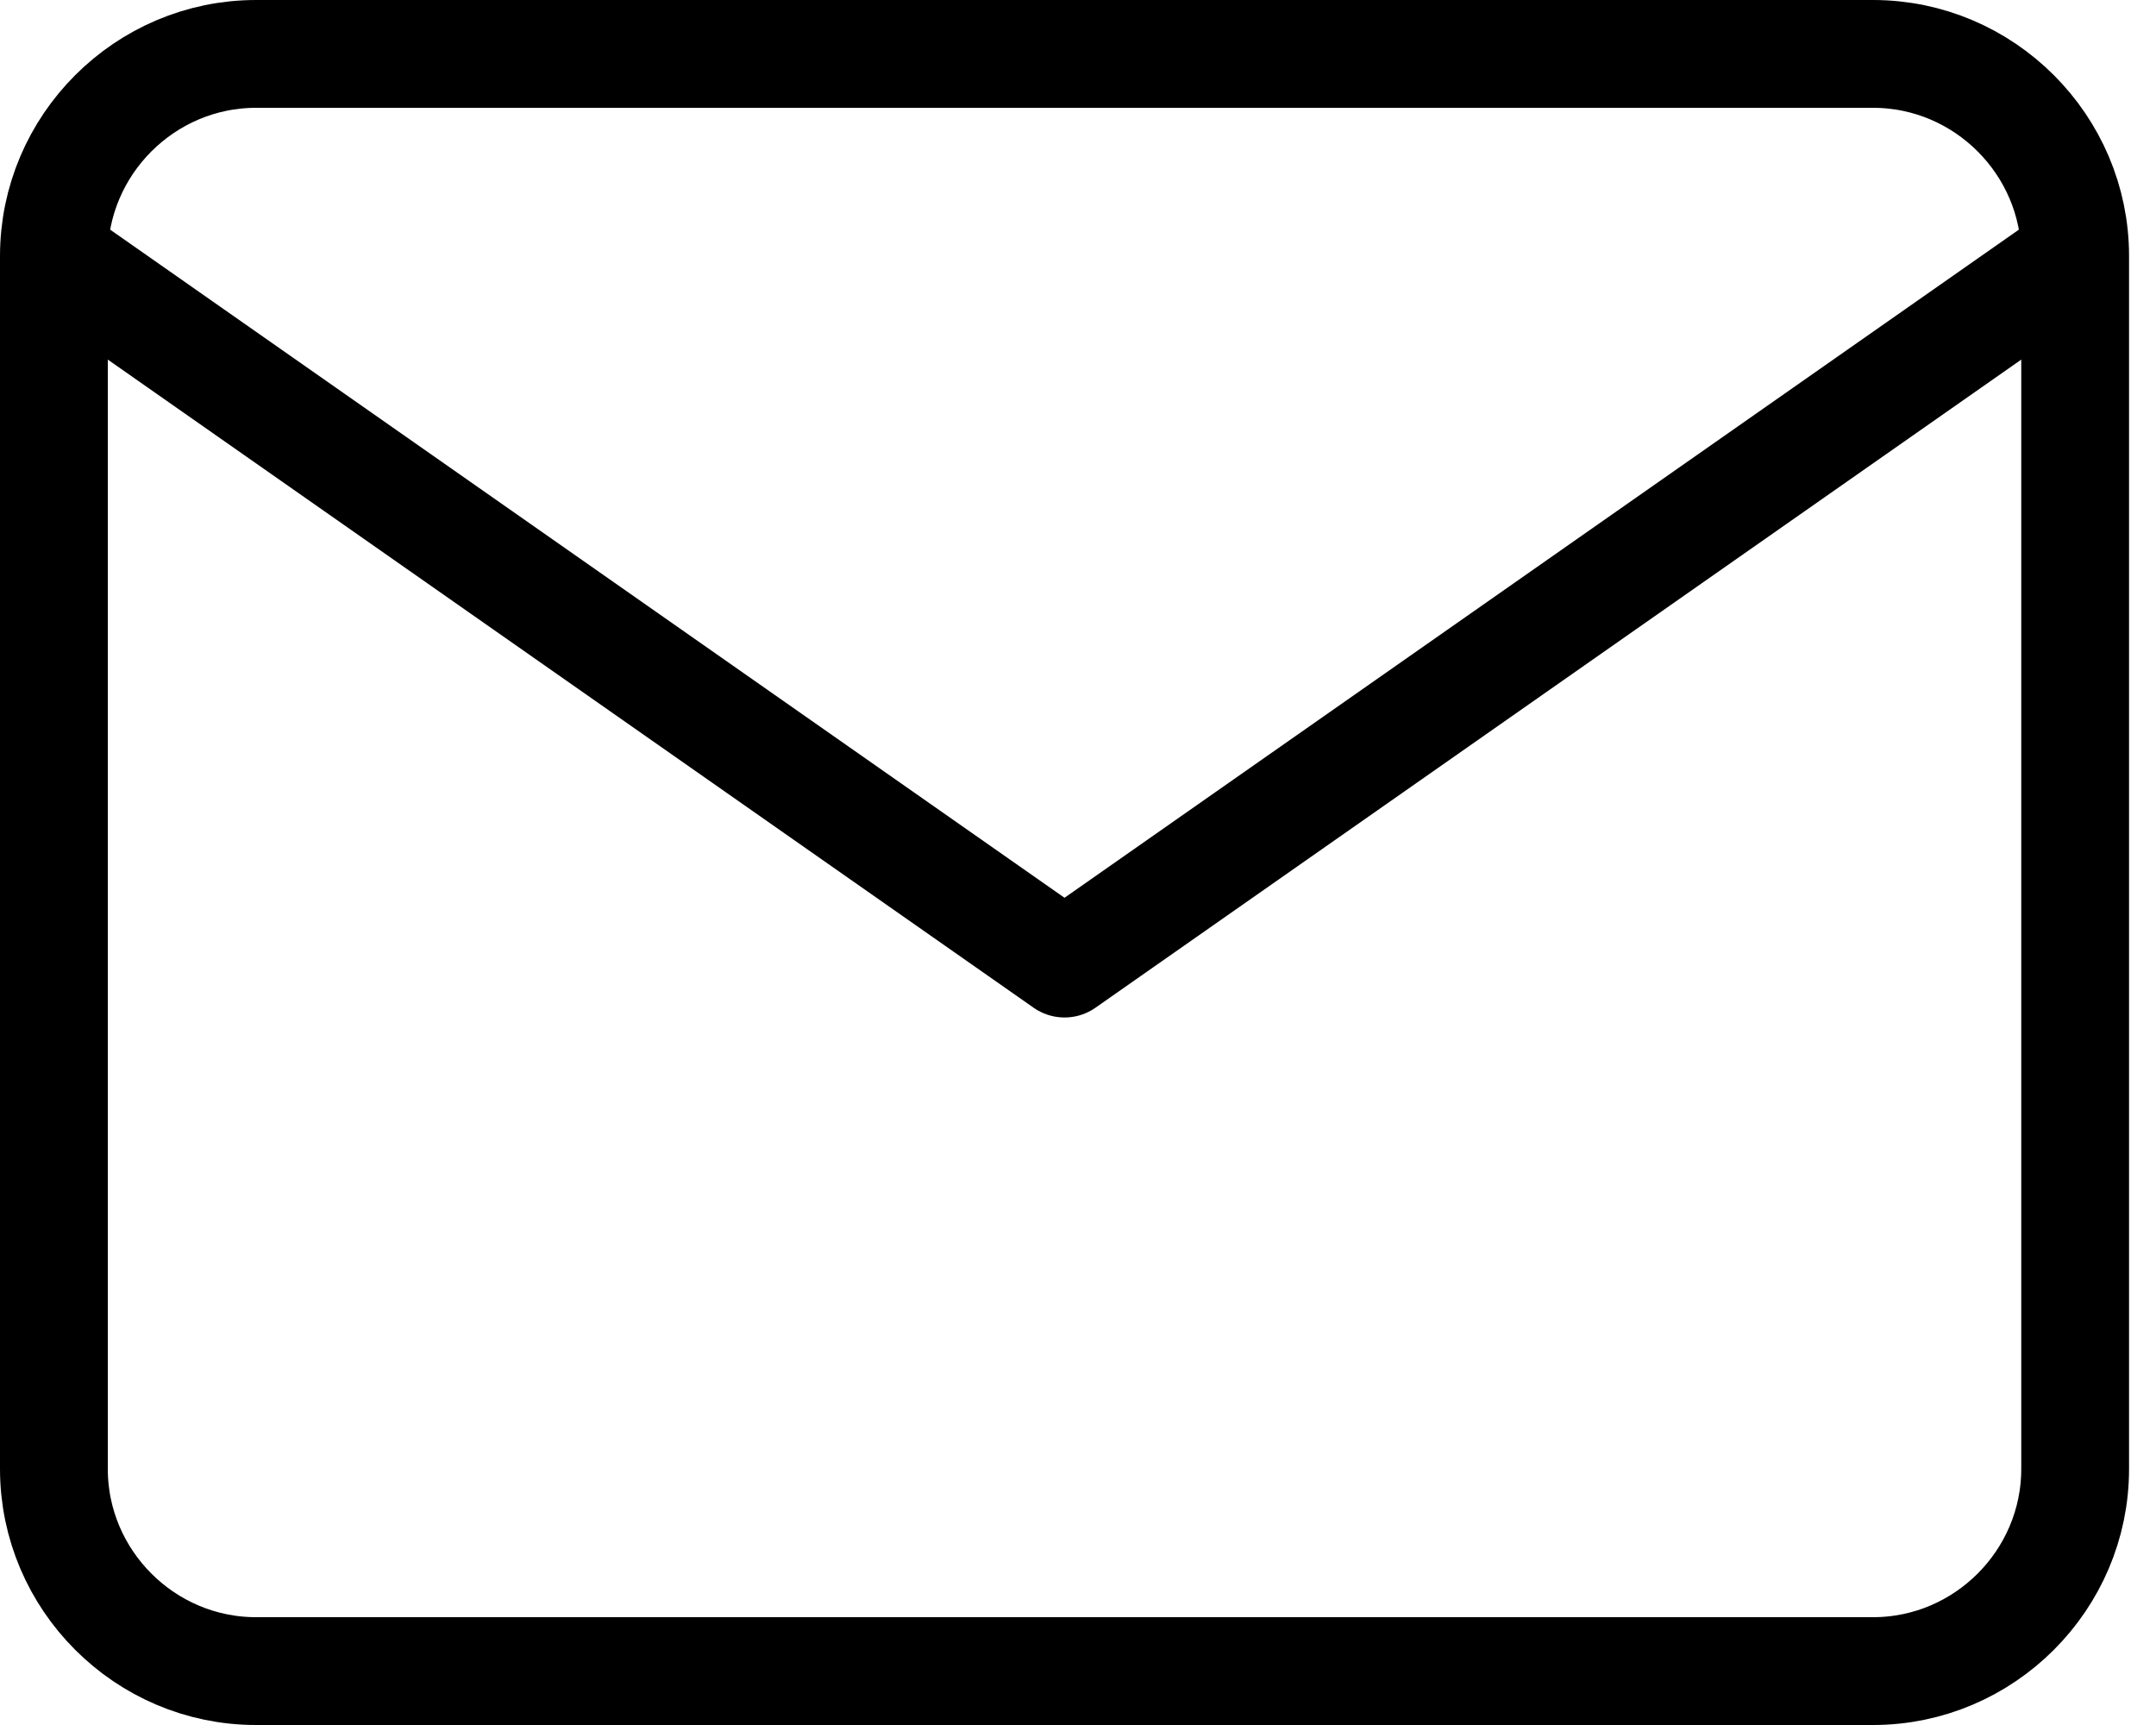 <svg width="40" height="32" viewBox="0 0 40 32" fill="none" xmlns="http://www.w3.org/2000/svg">
<path d="M38.5 4.75C38.5 2.688 36.812 1 34.75 1H4.75C2.688 1 1 2.688 1 4.75M38.5 4.75V27.25C38.5 29.312 36.812 31 34.75 31H4.75C2.688 31 1 29.312 1 27.25V4.75M38.5 4.75L19.75 17.875L1 4.75" stroke="black" stroke-width="2" stroke-linecap="round" stroke-linejoin="round"/>
</svg>
